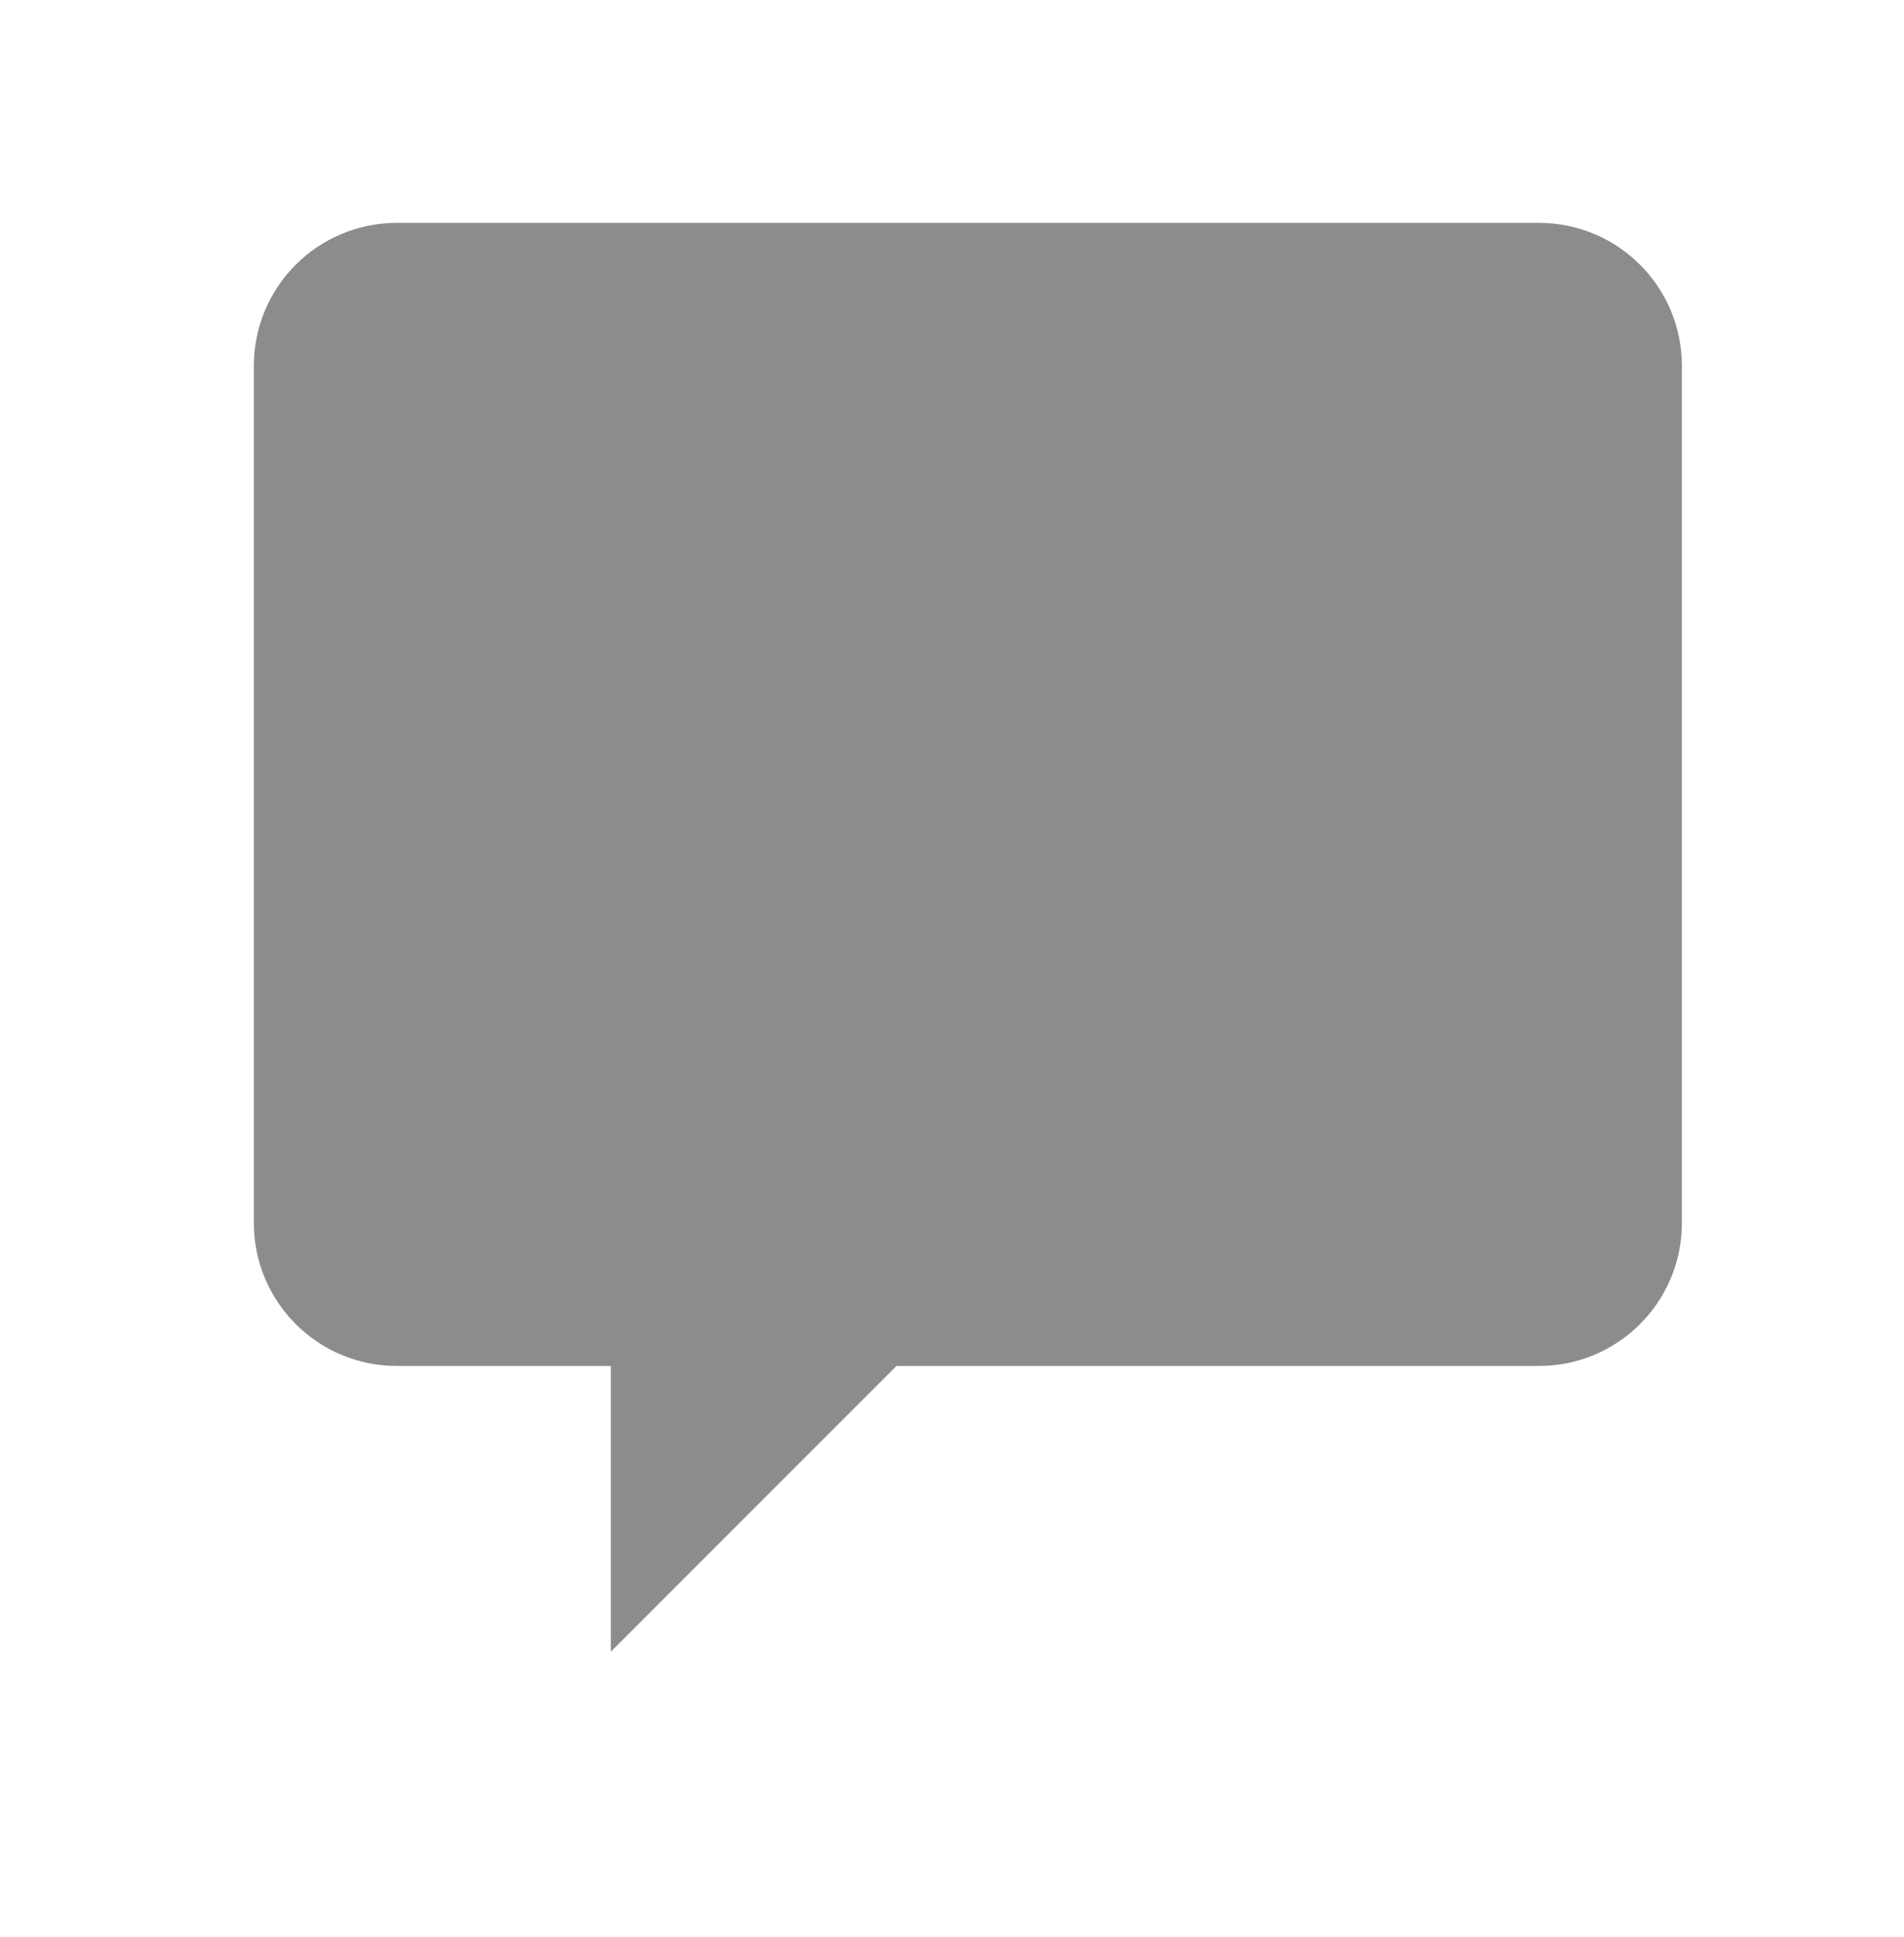 <svg width="60" height="61" viewBox="0 0 60 61" fill="none" xmlns="http://www.w3.org/2000/svg">
<path d="M12.5 7.021C10.016 7.021 8 9.035 8 11.521V38.522C8 41.005 10.016 43.022 12.5 43.022H19.25V52.022L28.25 43.022H48.5C50.986 43.022 53 41.005 53 38.522V11.521C53 9.035 50.986 7.021 48.5 7.021H12.5Z" fill="#423F3F" fill-opacity="0.6"/>
</svg>
